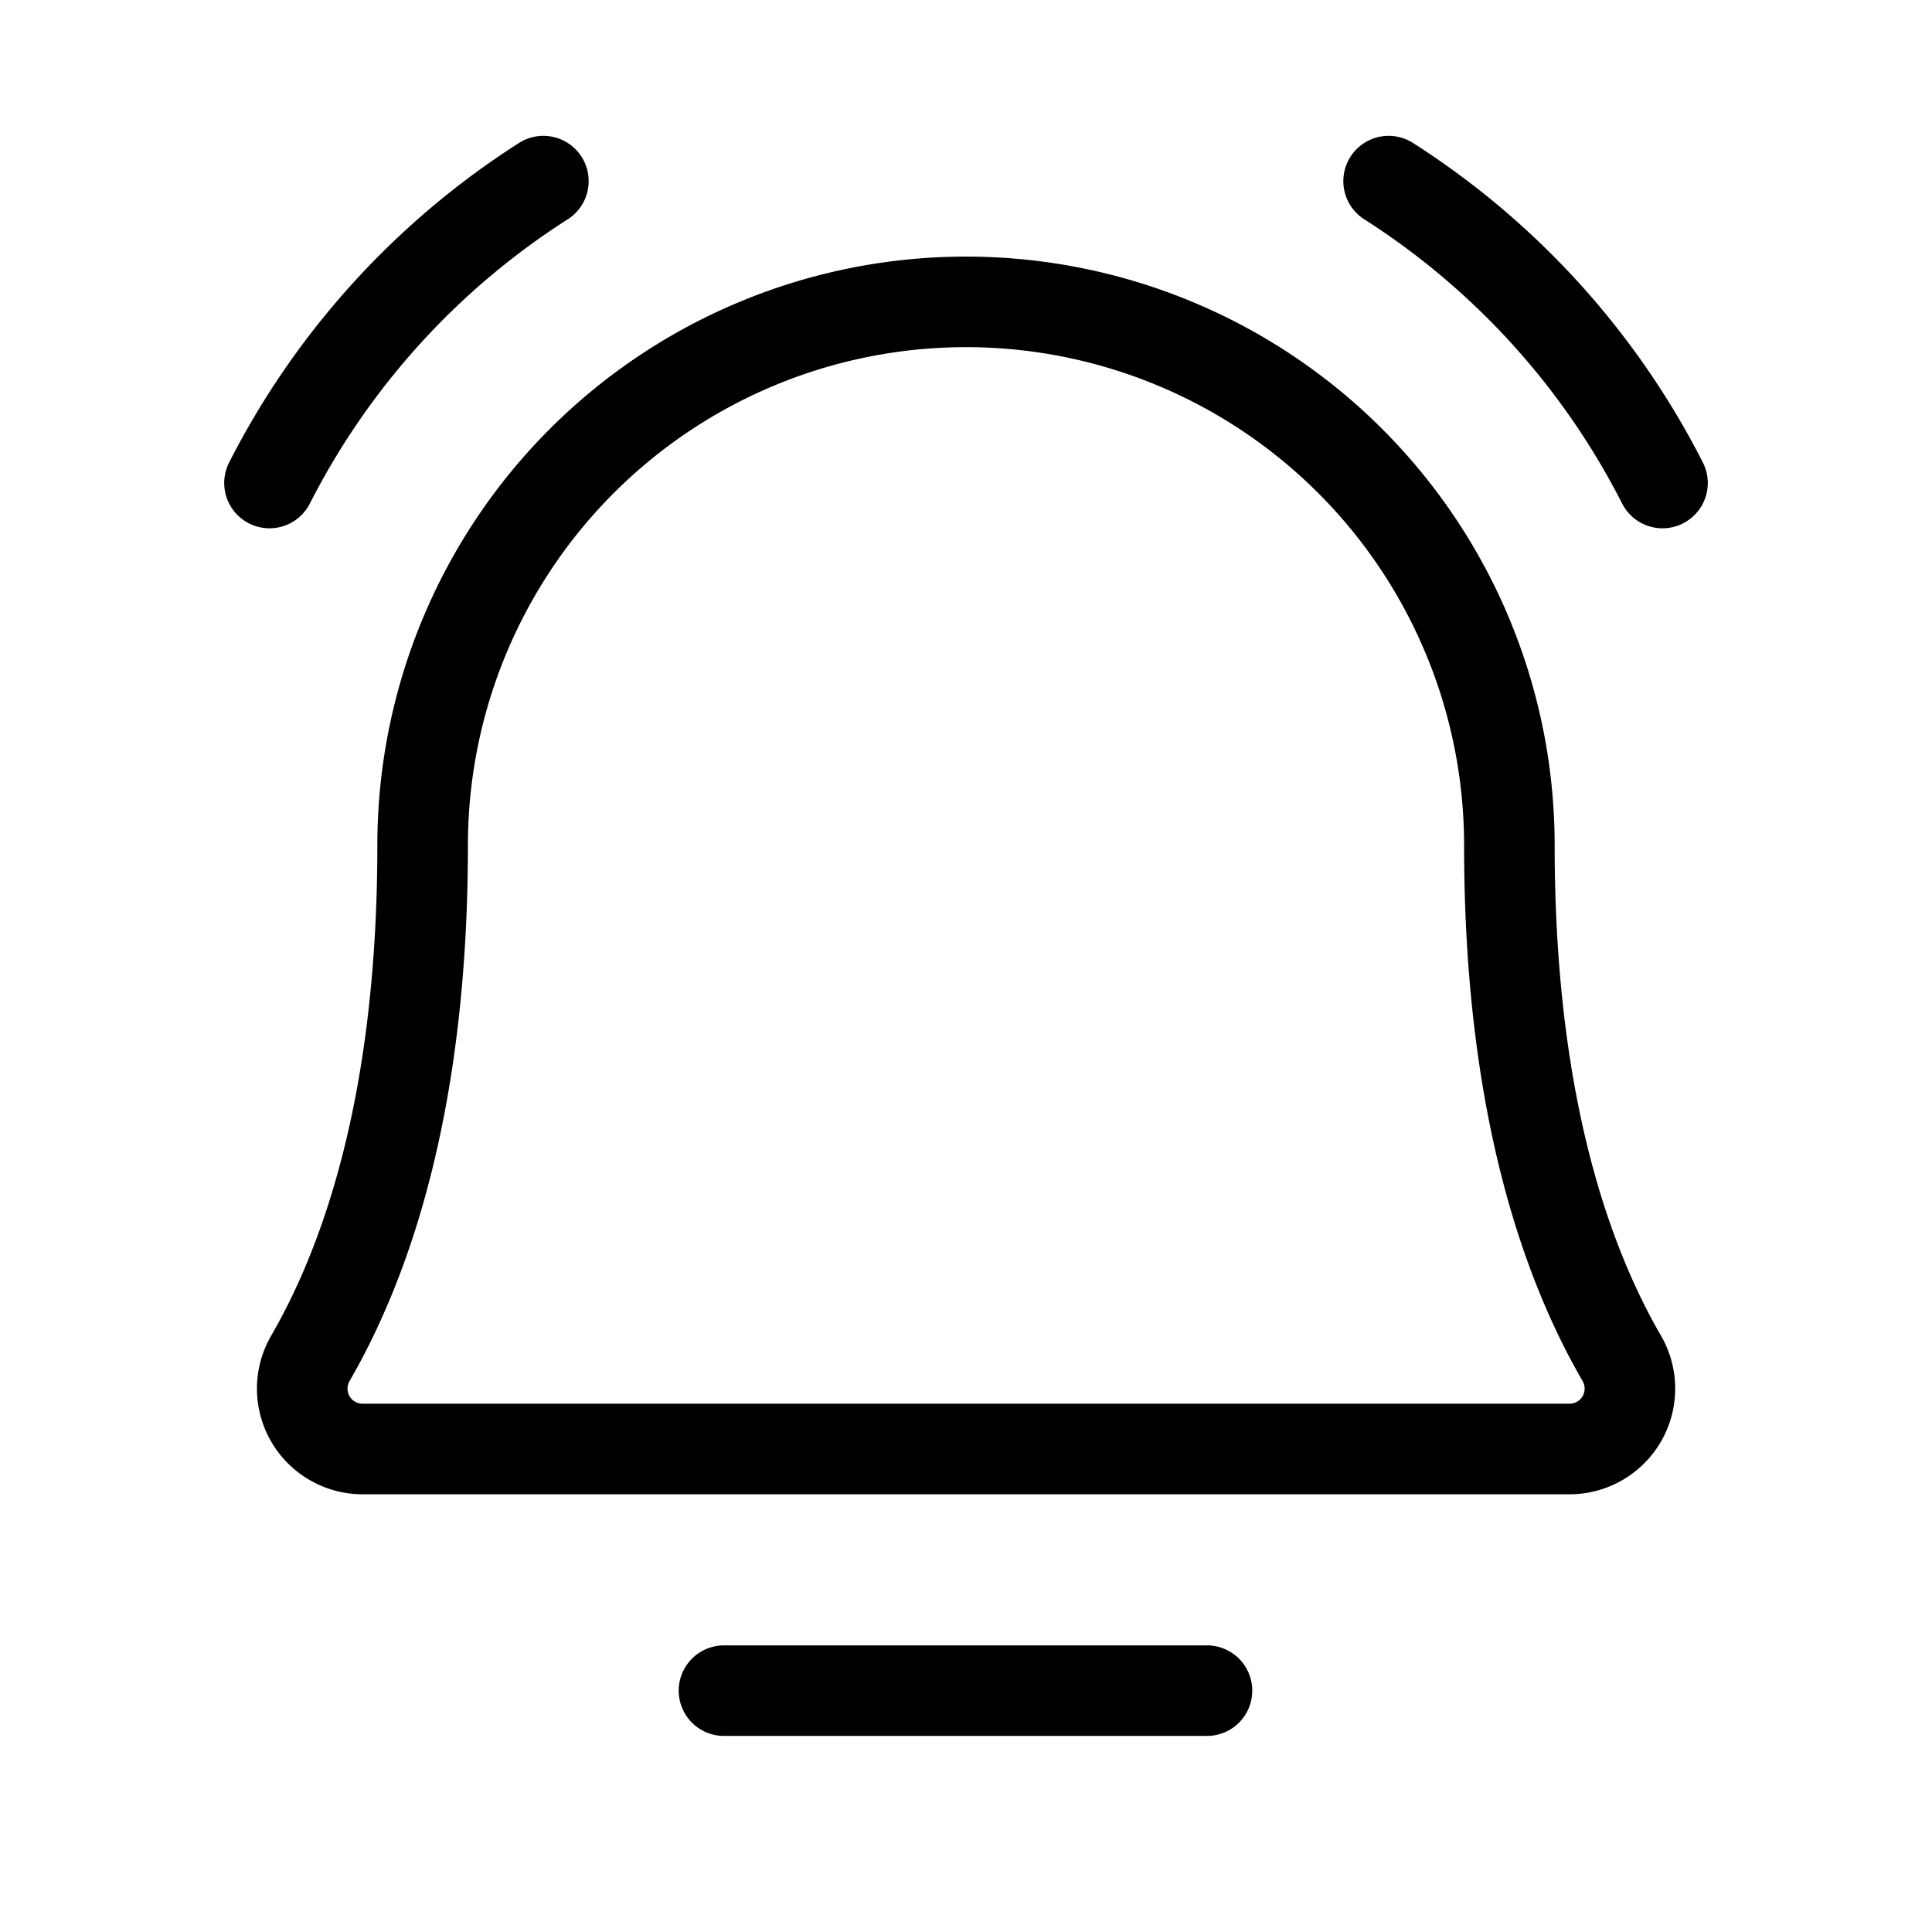 <svg xmlns="http://www.w3.org/2000/svg" viewBox="0 0 256 256"><rect width="256" height="256" fill="none"/><line x1="95.93" y1="224.02" x2="159.93" y2="224.02" fill="none" stroke="currentColor" stroke-linecap="round" stroke-linejoin="round" stroke-width="12"/><path d="M184,24a102.71,102.71,0,0,1,36.29,40" fill="none" stroke="currentColor" stroke-linecap="round" stroke-linejoin="round" stroke-width="12"/><path d="M35.71,64A102.71,102.71,0,0,1,72,24" fill="none" stroke="currentColor" stroke-linecap="round" stroke-linejoin="round" stroke-width="12"/><path d="M56,112a72,72,0,0,1,144,0c0,35.82,8.3,56.6,14.9,68A8,8,0,0,1,208,192H48a8,8,0,0,1-6.88-12C47.71,168.6,56,147.81,56,112Z" fill="none" stroke="currentColor" stroke-linecap="round" stroke-linejoin="round" stroke-width="12"/></svg>